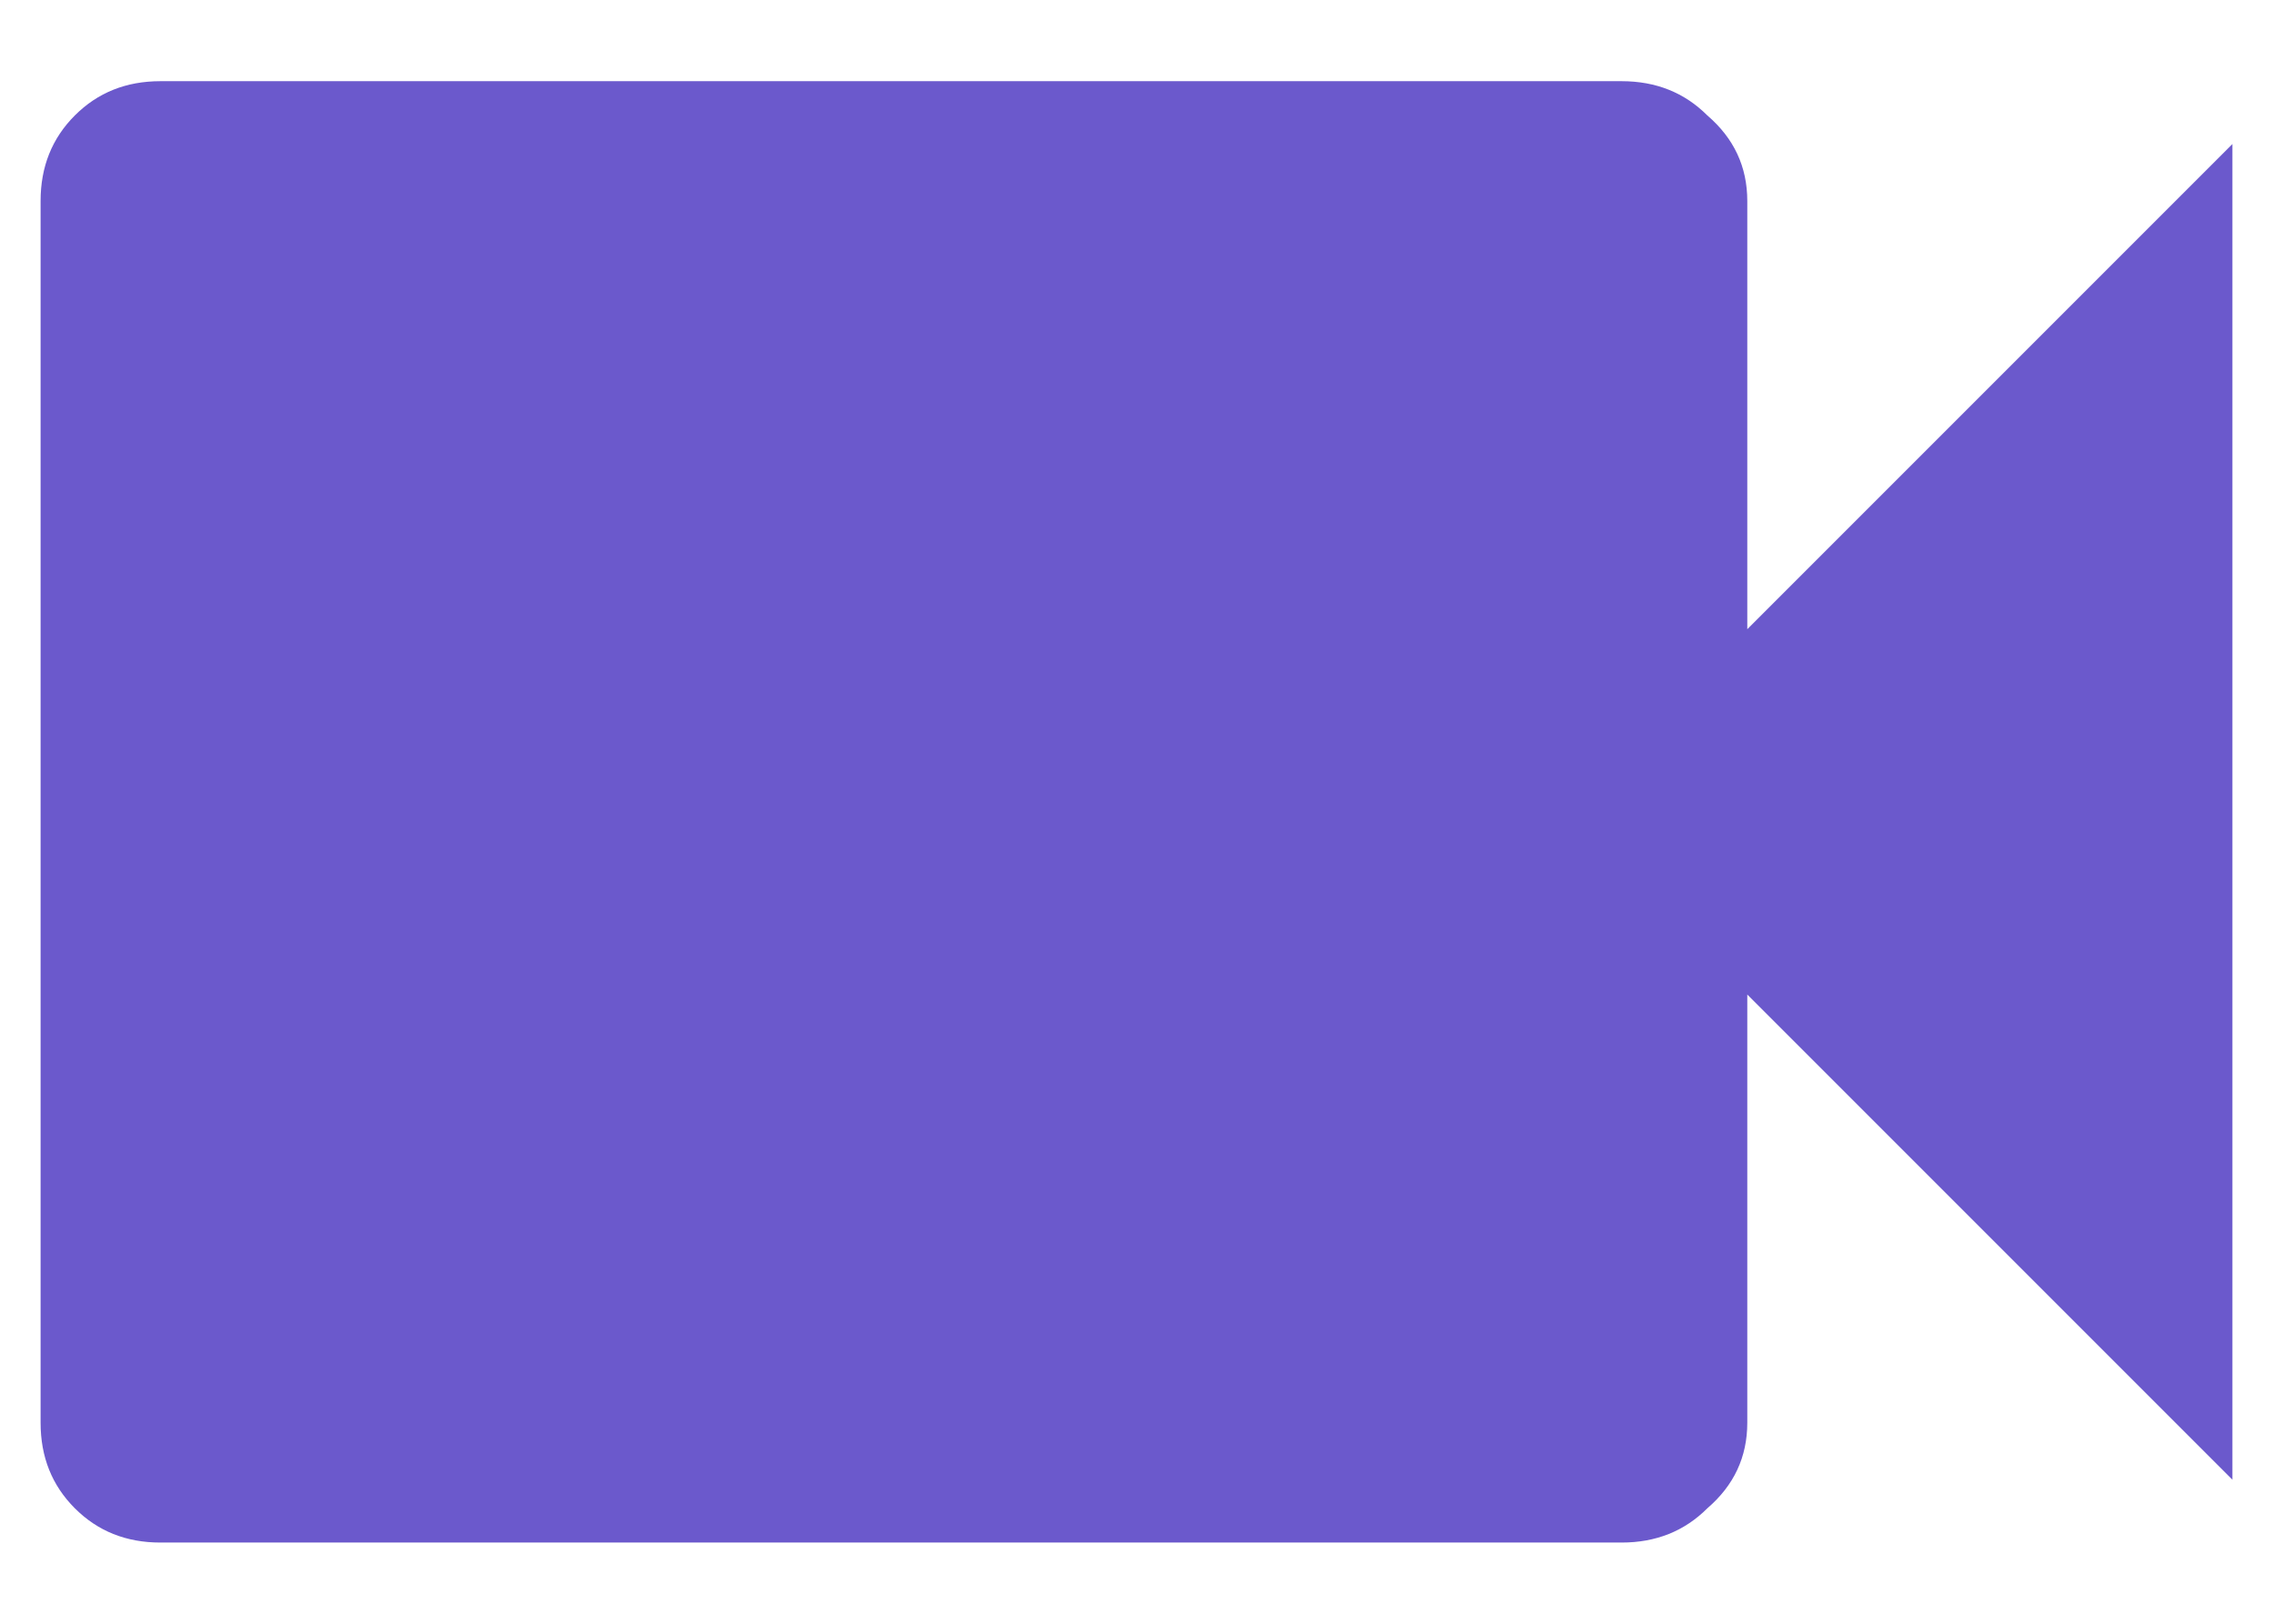 <svg width="14" height="10" viewBox="0 0 14 10" fill="none" xmlns="http://www.w3.org/2000/svg">
<path d="M10.762 3.875L13.75 0.887V9.113L10.762 6.125V8.762C10.762 8.973 10.68 9.148 10.516 9.289C10.375 9.43 10.199 9.5 9.988 9.5H0.988C0.777 9.5 0.602 9.43 0.461 9.289C0.32 9.148 0.25 8.973 0.25 8.762V1.238C0.25 1.027 0.32 0.852 0.461 0.711C0.602 0.57 0.777 0.5 0.988 0.5H9.988C10.199 0.5 10.375 0.57 10.516 0.711C10.68 0.852 10.762 1.027 10.762 1.238V3.875Z" fill="#6B59CC"/>
</svg>
